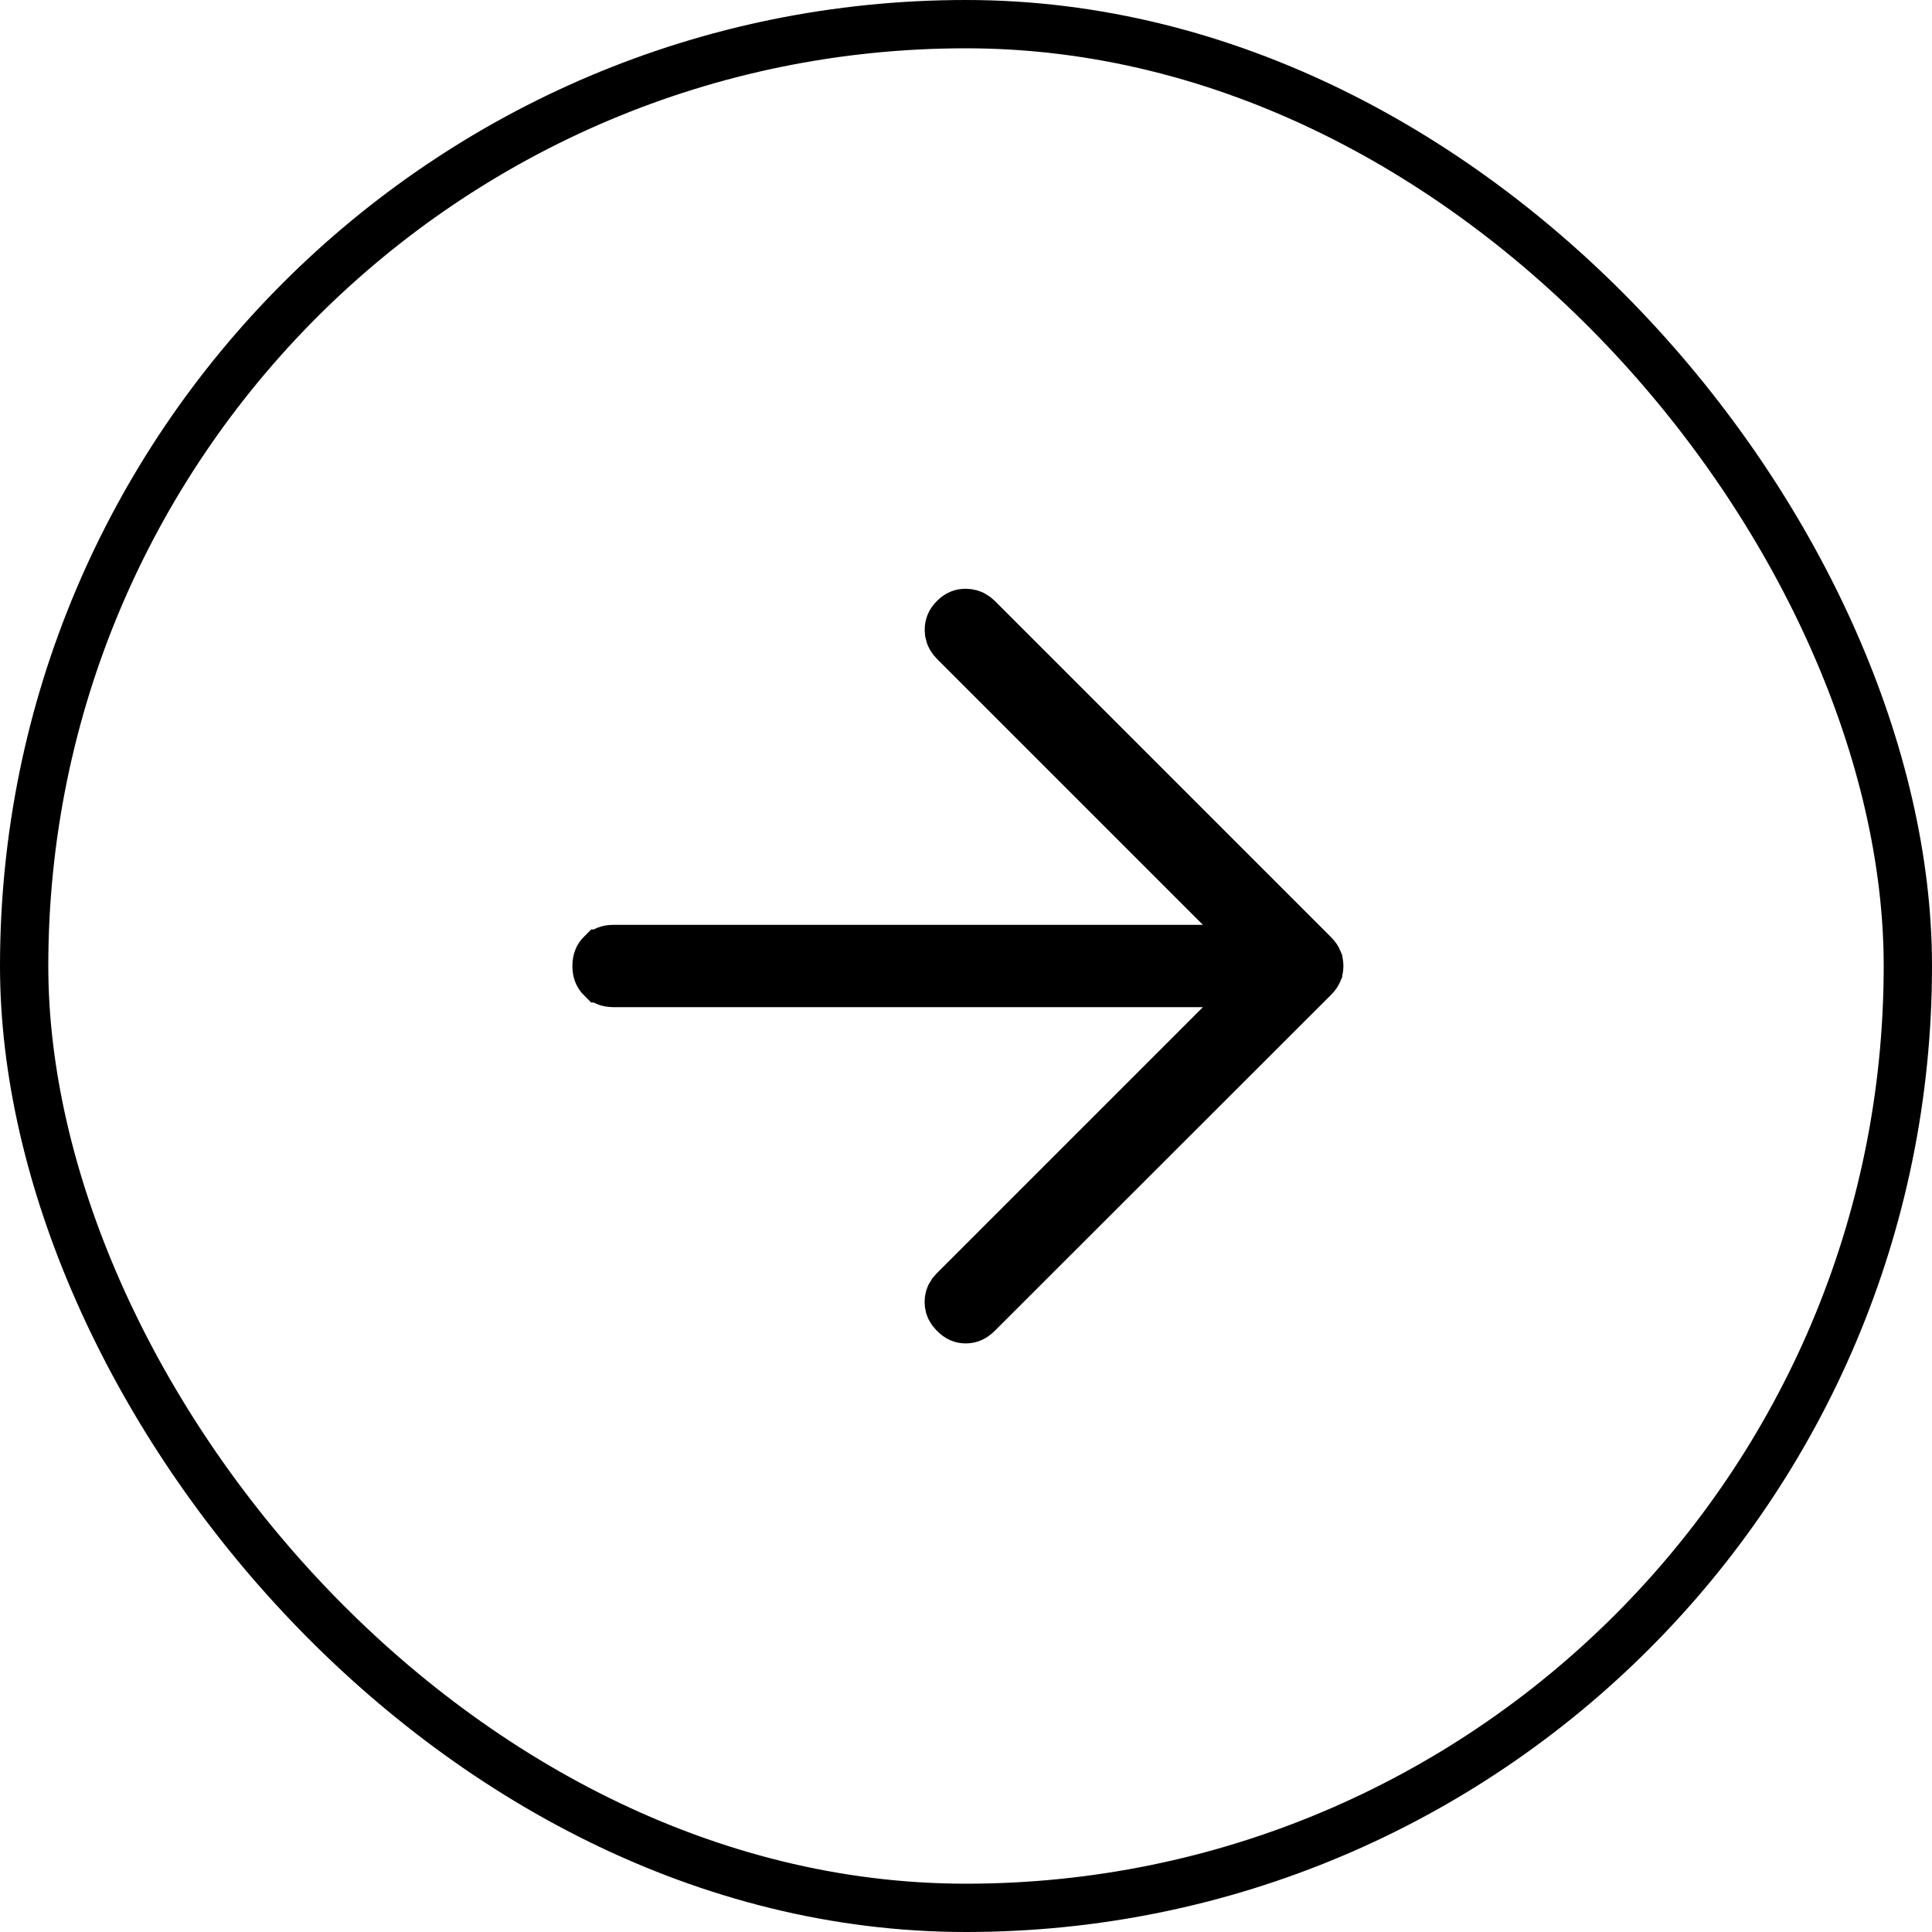 <svg width="40" height="40" viewBox="0 0 40 40" fill="none" xmlns="http://www.w3.org/2000/svg">
<rect x="0.5" y="0.5" width="39" height="39" rx="19.5" stroke="black"/>
<path d="M19.995 12.69C20.066 12.69 20.128 12.707 20.189 12.75L20.251 12.803L27.199 19.751C27.252 19.805 27.278 19.847 27.29 19.876V19.877C27.305 19.913 27.314 19.953 27.314 20.001C27.313 20.049 27.305 20.088 27.29 20.123V20.124C27.278 20.152 27.253 20.195 27.199 20.249L20.245 27.197C20.154 27.288 20.075 27.314 19.992 27.314C19.912 27.313 19.839 27.289 19.756 27.203L19.751 27.198L19.699 27.138C19.657 27.078 19.643 27.02 19.643 26.955C19.643 26.89 19.657 26.833 19.699 26.773L19.751 26.713L26.112 20.352H12.702C12.58 20.352 12.508 20.316 12.447 20.256H12.446C12.385 20.195 12.351 20.122 12.351 20C12.351 19.878 12.385 19.805 12.446 19.744H12.447C12.508 19.684 12.58 19.648 12.702 19.648H26.112L19.757 13.293C19.695 13.232 19.664 13.173 19.651 13.108L19.645 13.041C19.645 12.951 19.671 12.877 19.751 12.797L19.752 12.796C19.832 12.715 19.905 12.689 19.995 12.69Z" fill="black" stroke="black"/>
</svg>
